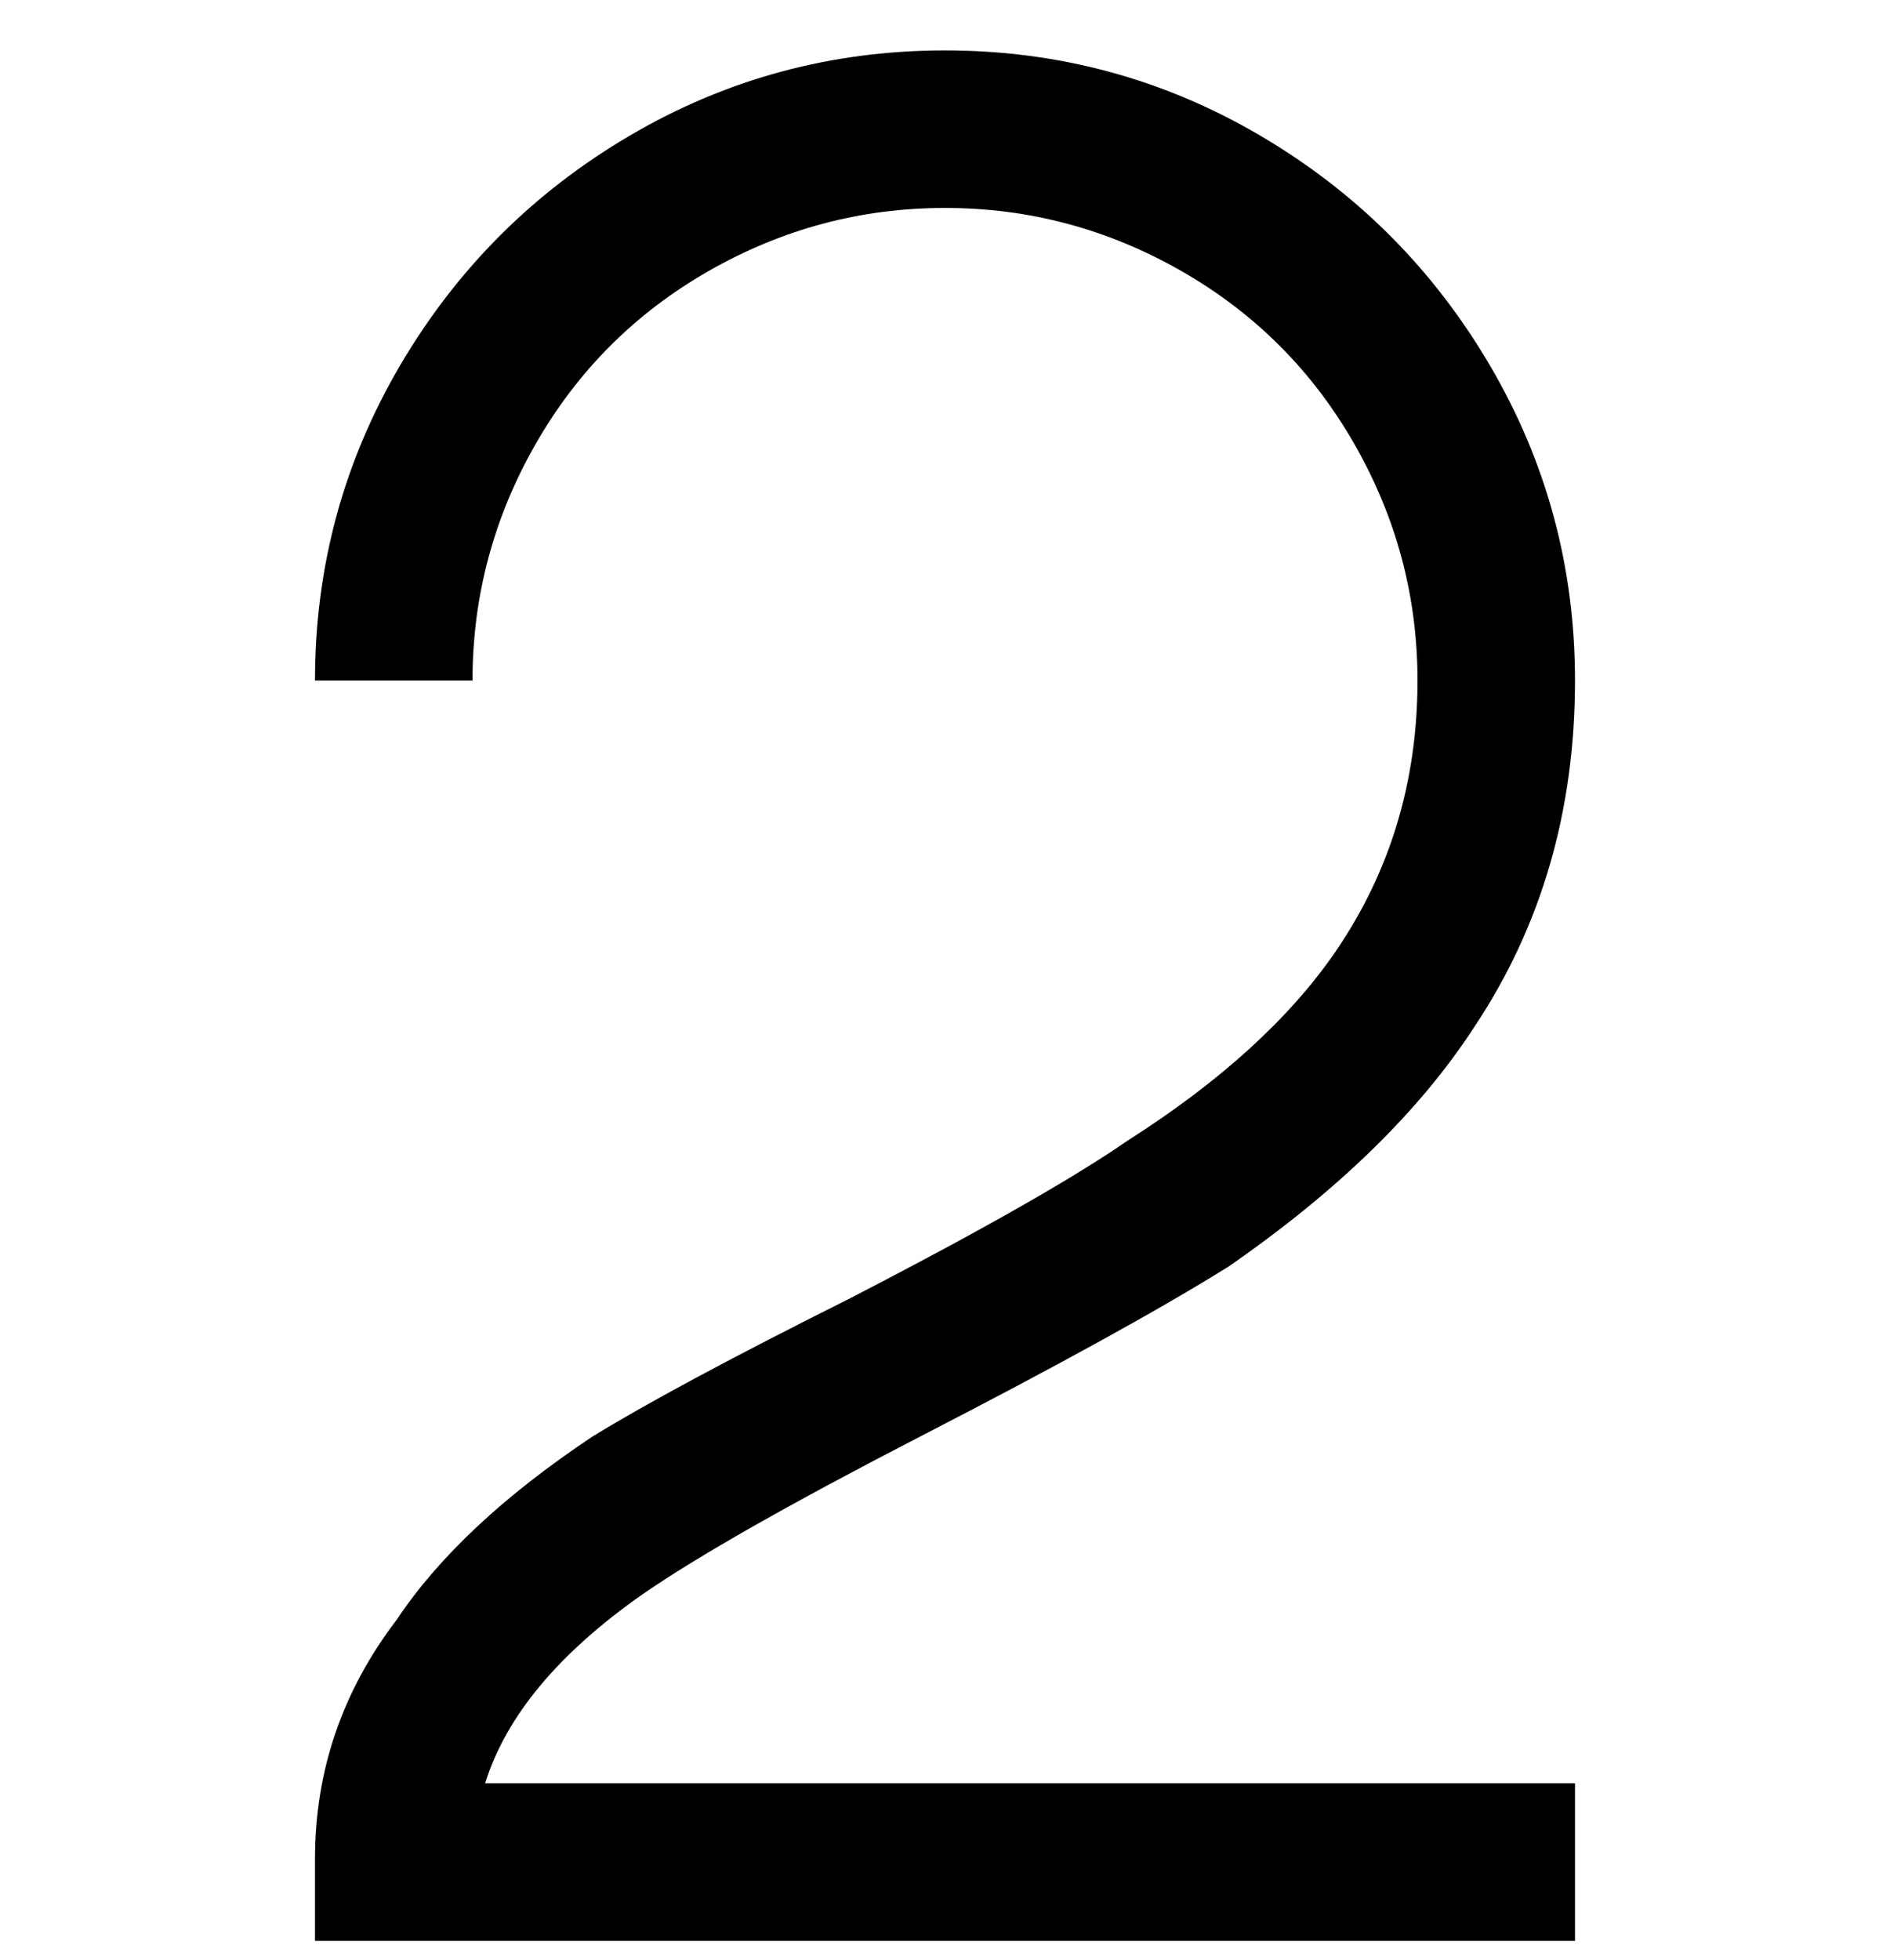 <svg viewBox="0 0 300 311" xmlns="http://www.w3.org/2000/svg"><path d="M250 308H50v-13q0-21 13-38 10-15 31-29 13-8 41-22 31-16 44-25 22-14 33-30 13-19 13-43 0-20-10-37.5T187.5 43Q170 33 150 33t-37.5 10Q95 53 85 70.5T75 108H50q0-27 13.5-50T100 21.5Q123 8 150 8t50 13.5Q223 35 236.5 58t13.5 50q0 31-16 55-13 20-39 38-16 10-49 27-31 16-44 25-20 14-25 30h173v25z"/></svg>